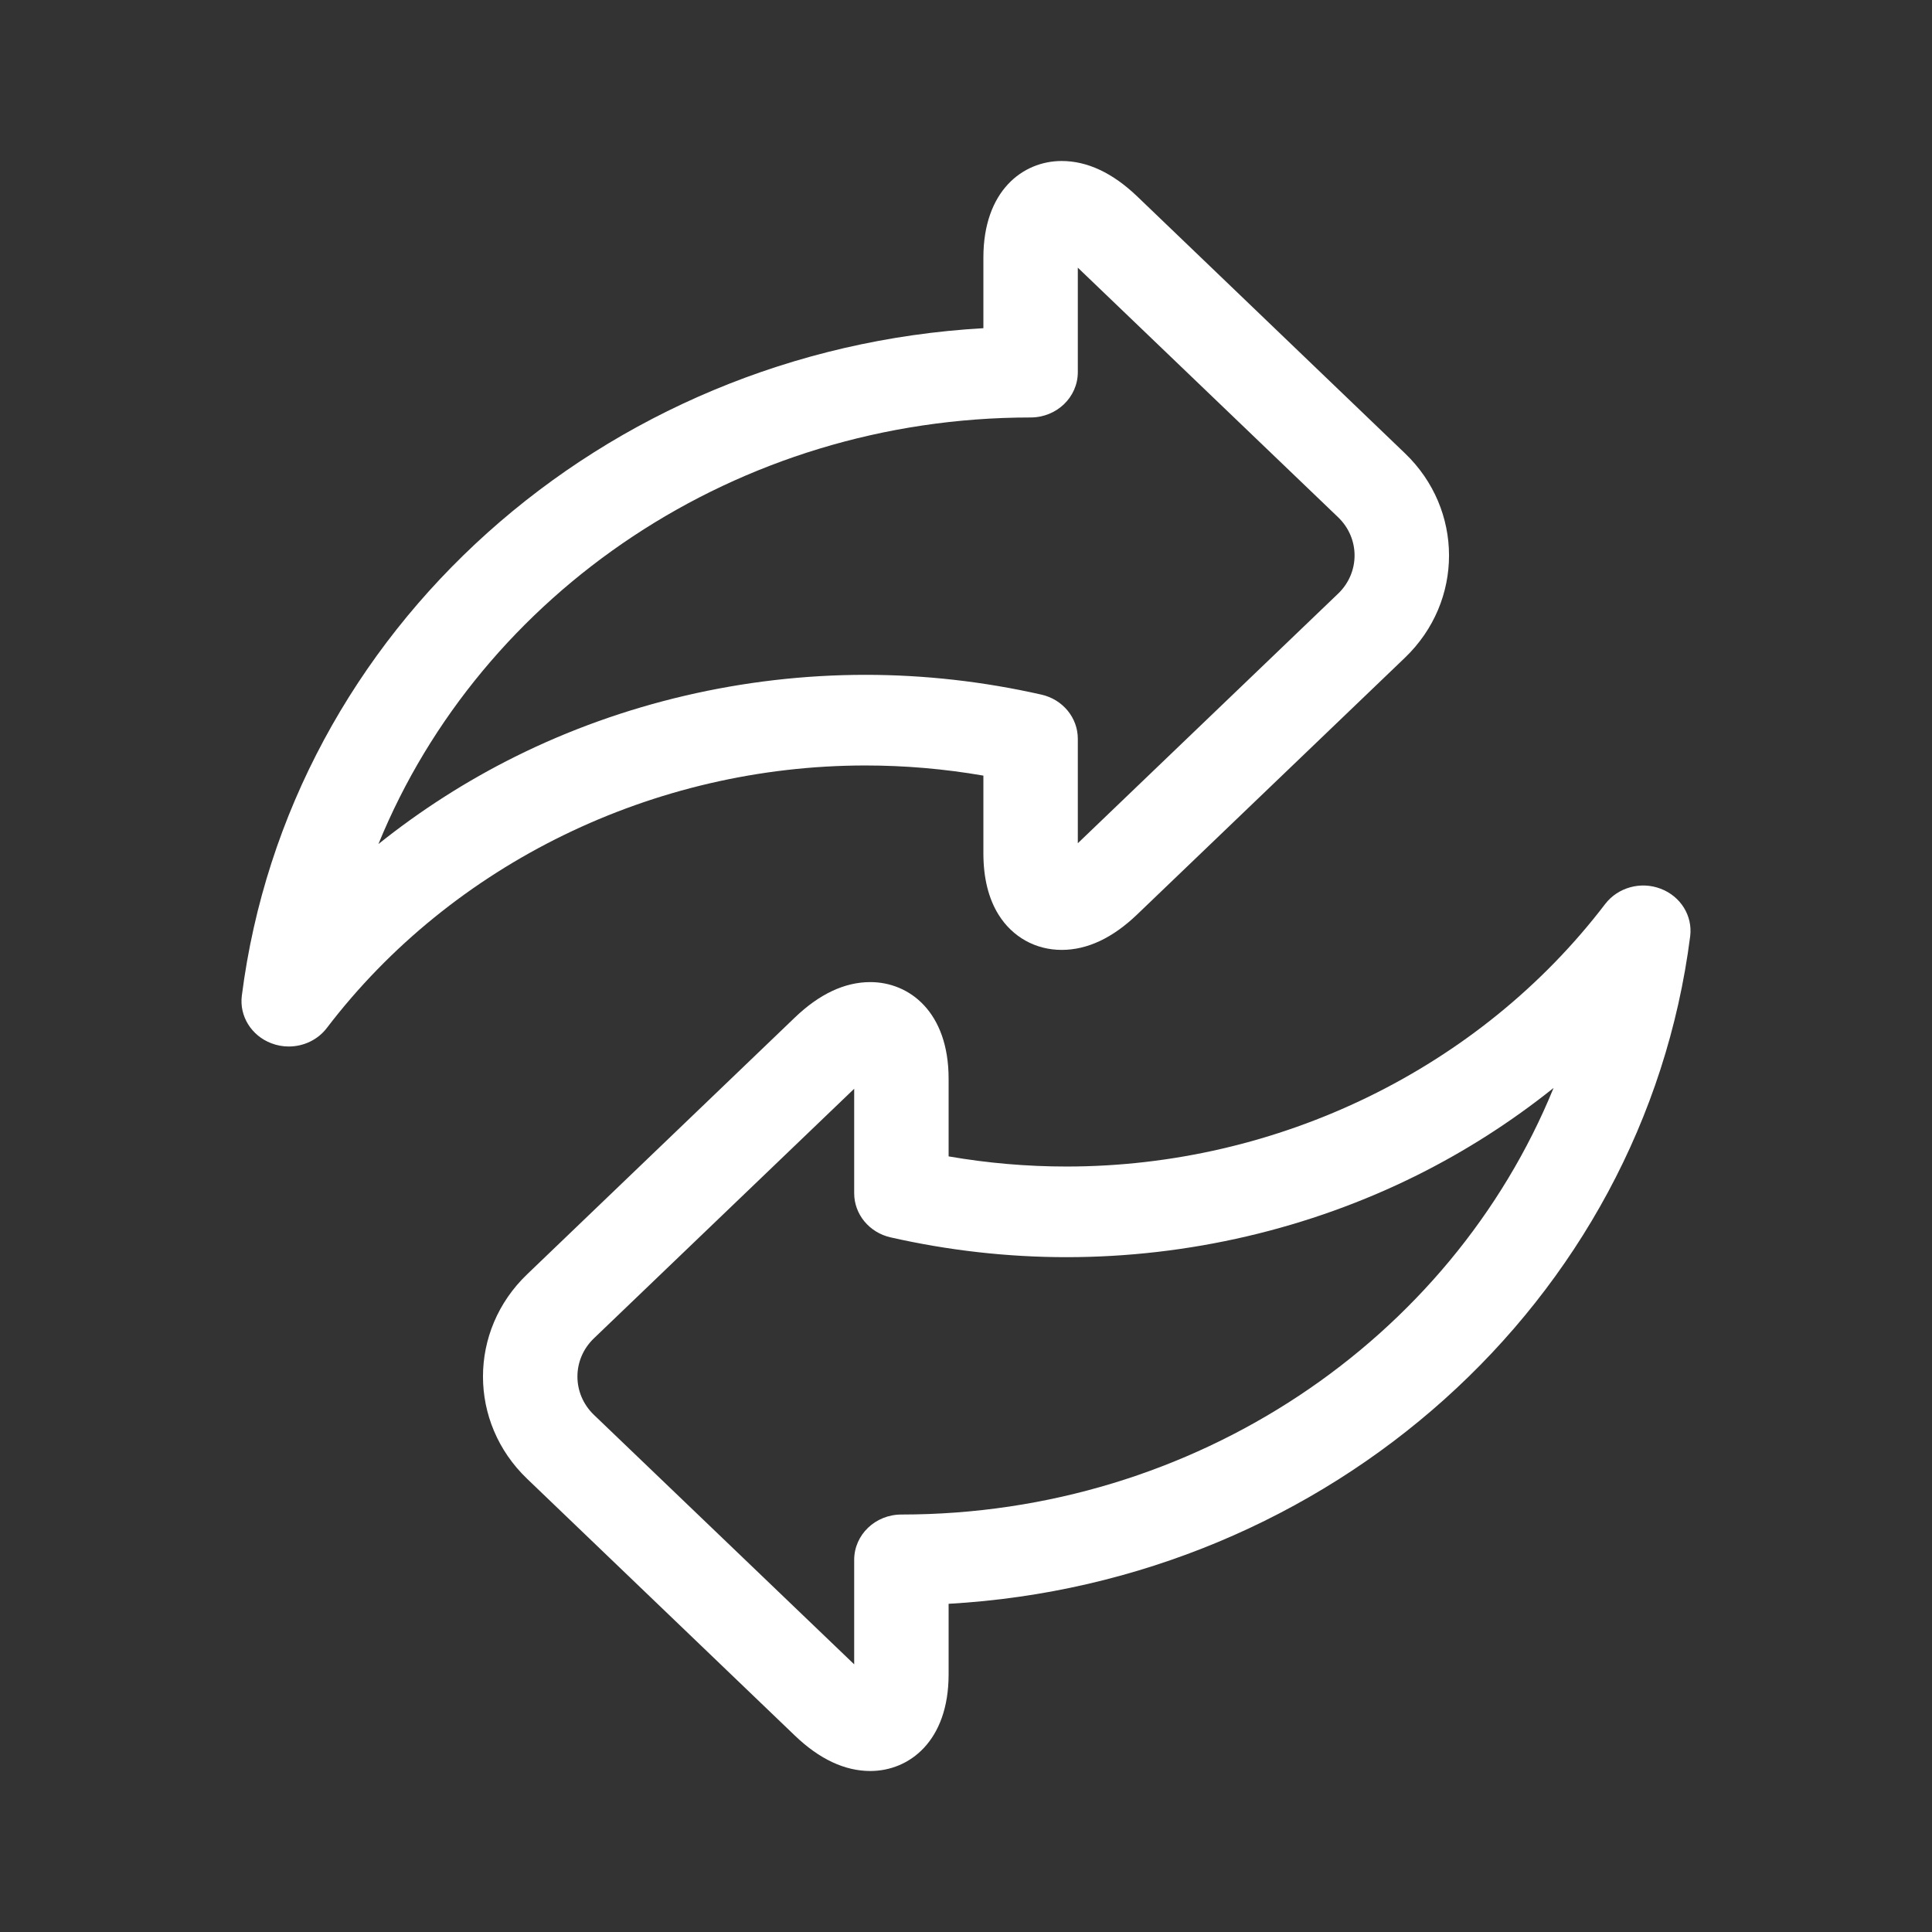 <svg width="24" height="24" viewBox="0 0 24 24" fill="none" xmlns="http://www.w3.org/2000/svg">
<rect x="0" y="0" width="24" height="24" fill="#333333" stroke="none"/>
<path d="M12.216 9.635V10.6C12.216 10.907 12.28 11.164 12.406 11.365C12.579 11.641 12.865 11.8 13.189 11.8C13.507 11.8 13.822 11.652 14.127 11.359L17.453 8.17C18.183 7.47 18.183 6.33 17.452 5.63L14.127 2.44C13.822 2.148 13.507 2 13.189 2C12.705 2 12.216 2.371 12.216 3.2V4.077C7.494 4.344 3.585 7.819 3.004 12.369C2.972 12.623 3.123 12.866 3.371 12.96C3.441 12.987 3.514 13 3.587 13C3.77 13 3.947 12.918 4.06 12.77C5.618 10.728 8.12 9.509 10.752 9.509C11.24 9.509 11.731 9.551 12.216 9.635ZM4.701 10.485C5.978 7.357 9.156 5.186 12.802 5.186C13.127 5.186 13.389 4.934 13.389 4.623V3.325L16.623 6.426C16.895 6.687 16.895 7.113 16.623 7.374L13.389 10.475V9.177C13.389 8.916 13.202 8.689 12.938 8.629C12.218 8.466 11.483 8.383 10.752 8.383C9.24 8.383 7.735 8.735 6.401 9.399C5.796 9.7 5.226 10.065 4.701 10.485Z" fill="white"/>
<path d="M20.629 11.04C20.381 10.945 20.098 11.024 19.94 11.23C18.382 13.272 15.88 14.491 13.248 14.491C12.76 14.491 12.269 14.449 11.784 14.365V13.4C11.784 12.571 11.296 12.2 10.811 12.2C10.493 12.2 10.178 12.348 9.873 12.641L6.548 15.83C5.817 16.53 5.817 17.67 6.548 18.37L9.873 21.559C10.178 21.852 10.493 22 10.811 22C11.295 22 11.784 21.629 11.784 20.8V19.923C16.506 19.656 20.415 16.181 20.996 11.631C21.028 11.377 20.878 11.134 20.629 11.04ZM11.198 18.814C10.873 18.814 10.611 19.066 10.611 19.377V20.675L7.377 17.575C7.105 17.313 7.105 16.887 7.377 16.626L10.611 13.525V14.823C10.611 15.084 10.798 15.311 11.063 15.371C11.782 15.534 12.517 15.617 13.248 15.617C14.76 15.617 16.265 15.265 17.599 14.601C18.204 14.3 18.774 13.935 19.299 13.515C18.022 16.643 14.844 18.814 11.198 18.814Z" fill="white"/>
</svg>
